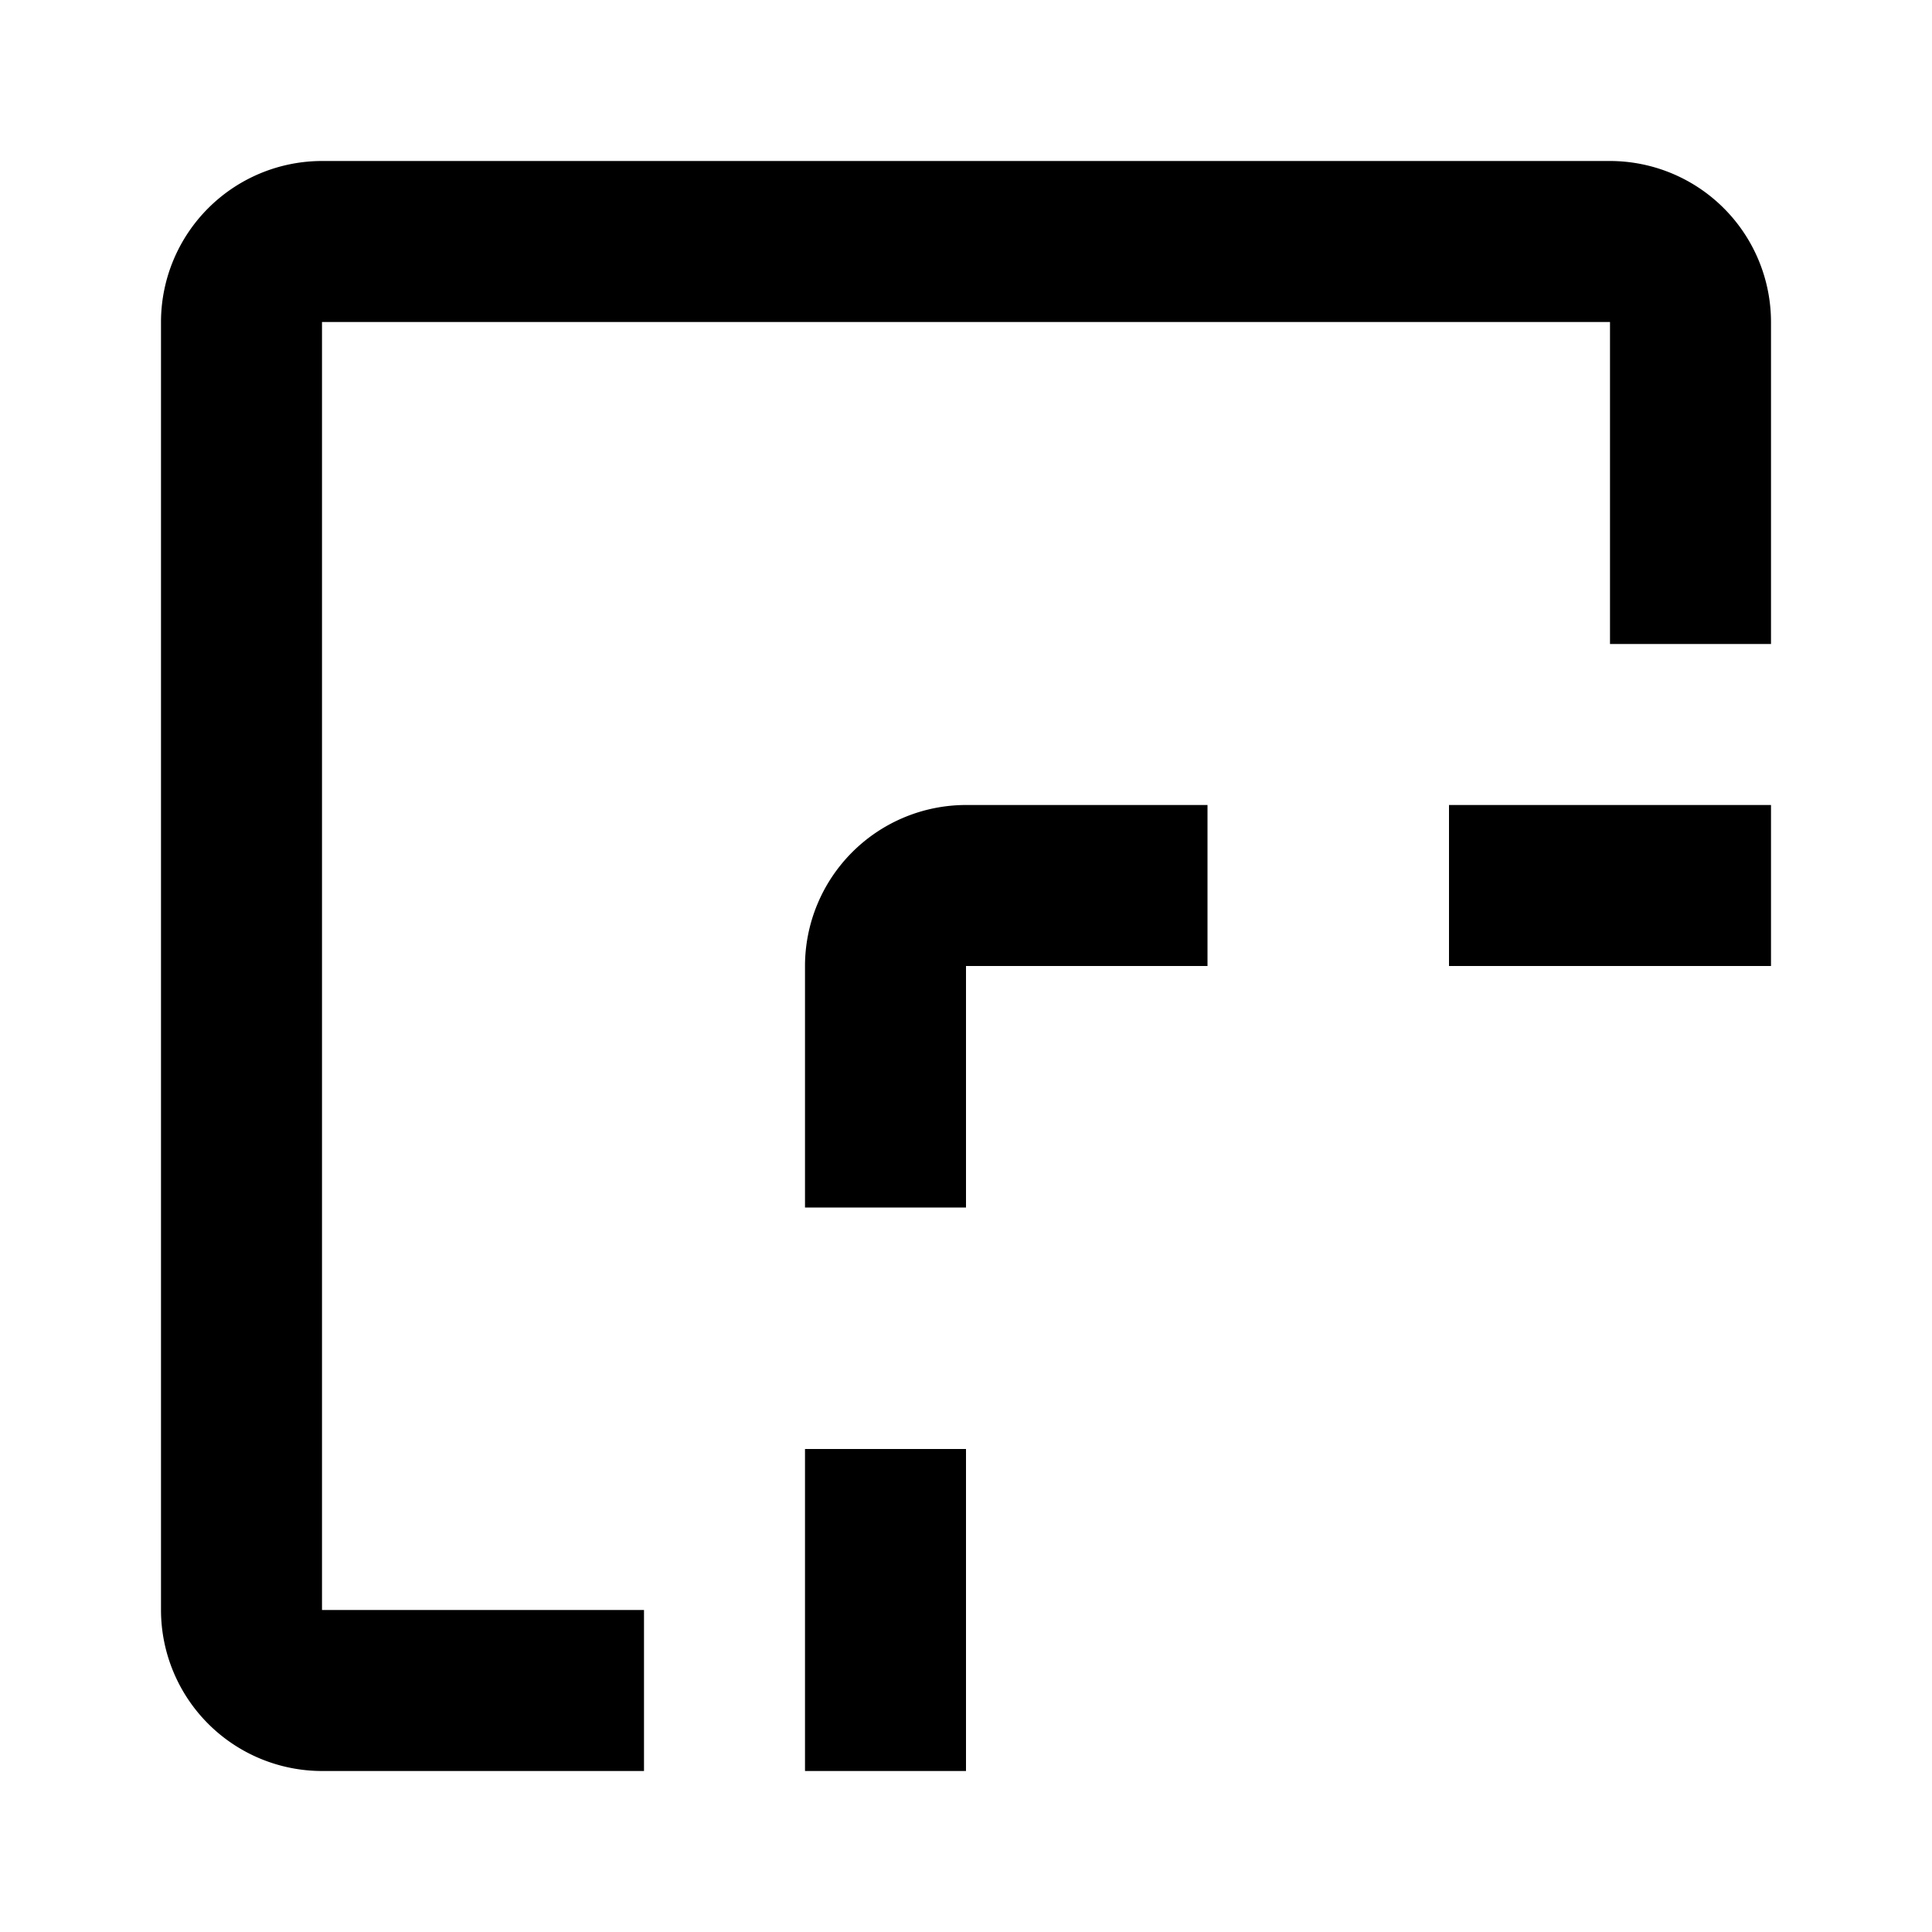 <svg id="icon"
  xmlns="http://www.w3.org/2000/svg" width="24" height="24" viewBox="0 0 24 24">
  <defs>
    <style>
      .cls-1 {
        fill: none;
      }
    </style>
  </defs>
  <path d="M12,15H10V12a2.002,2.002,0,0,1,2-2h3v2H12Z"/>
  <path d="M15,30H12a2.002,2.002,0,0,1-2-2V25h2v3h3Z"/>
  <rect x="18" y="28" width="4" height="2"/>
  <path d="M28,30H25V28h3V25h2v3A2.002,2.002,0,0,1,28,30Z"/>
  <rect x="10" y="18" width="2" height="4"/>
  <rect x="28" y="18" width="2" height="4"/>
  <path d="M30,15H28V12H25V10h3a2.002,2.002,0,0,1,2,2Z"/>
  <rect x="18" y="10" width="4" height="2"/>
  <path d="M8,22H4a2.002,2.002,0,0,1-2-2V4A2.002,2.002,0,0,1,4,2H20a2.002,2.002,0,0,1,2,2V8H20V4H4V20H8Z"/>
  <rect id="_Transparent_Rectangle_" data-name="&lt;Transparent Rectangle&gt;" class="cls-1" width="32" height="32"/>
</svg>
